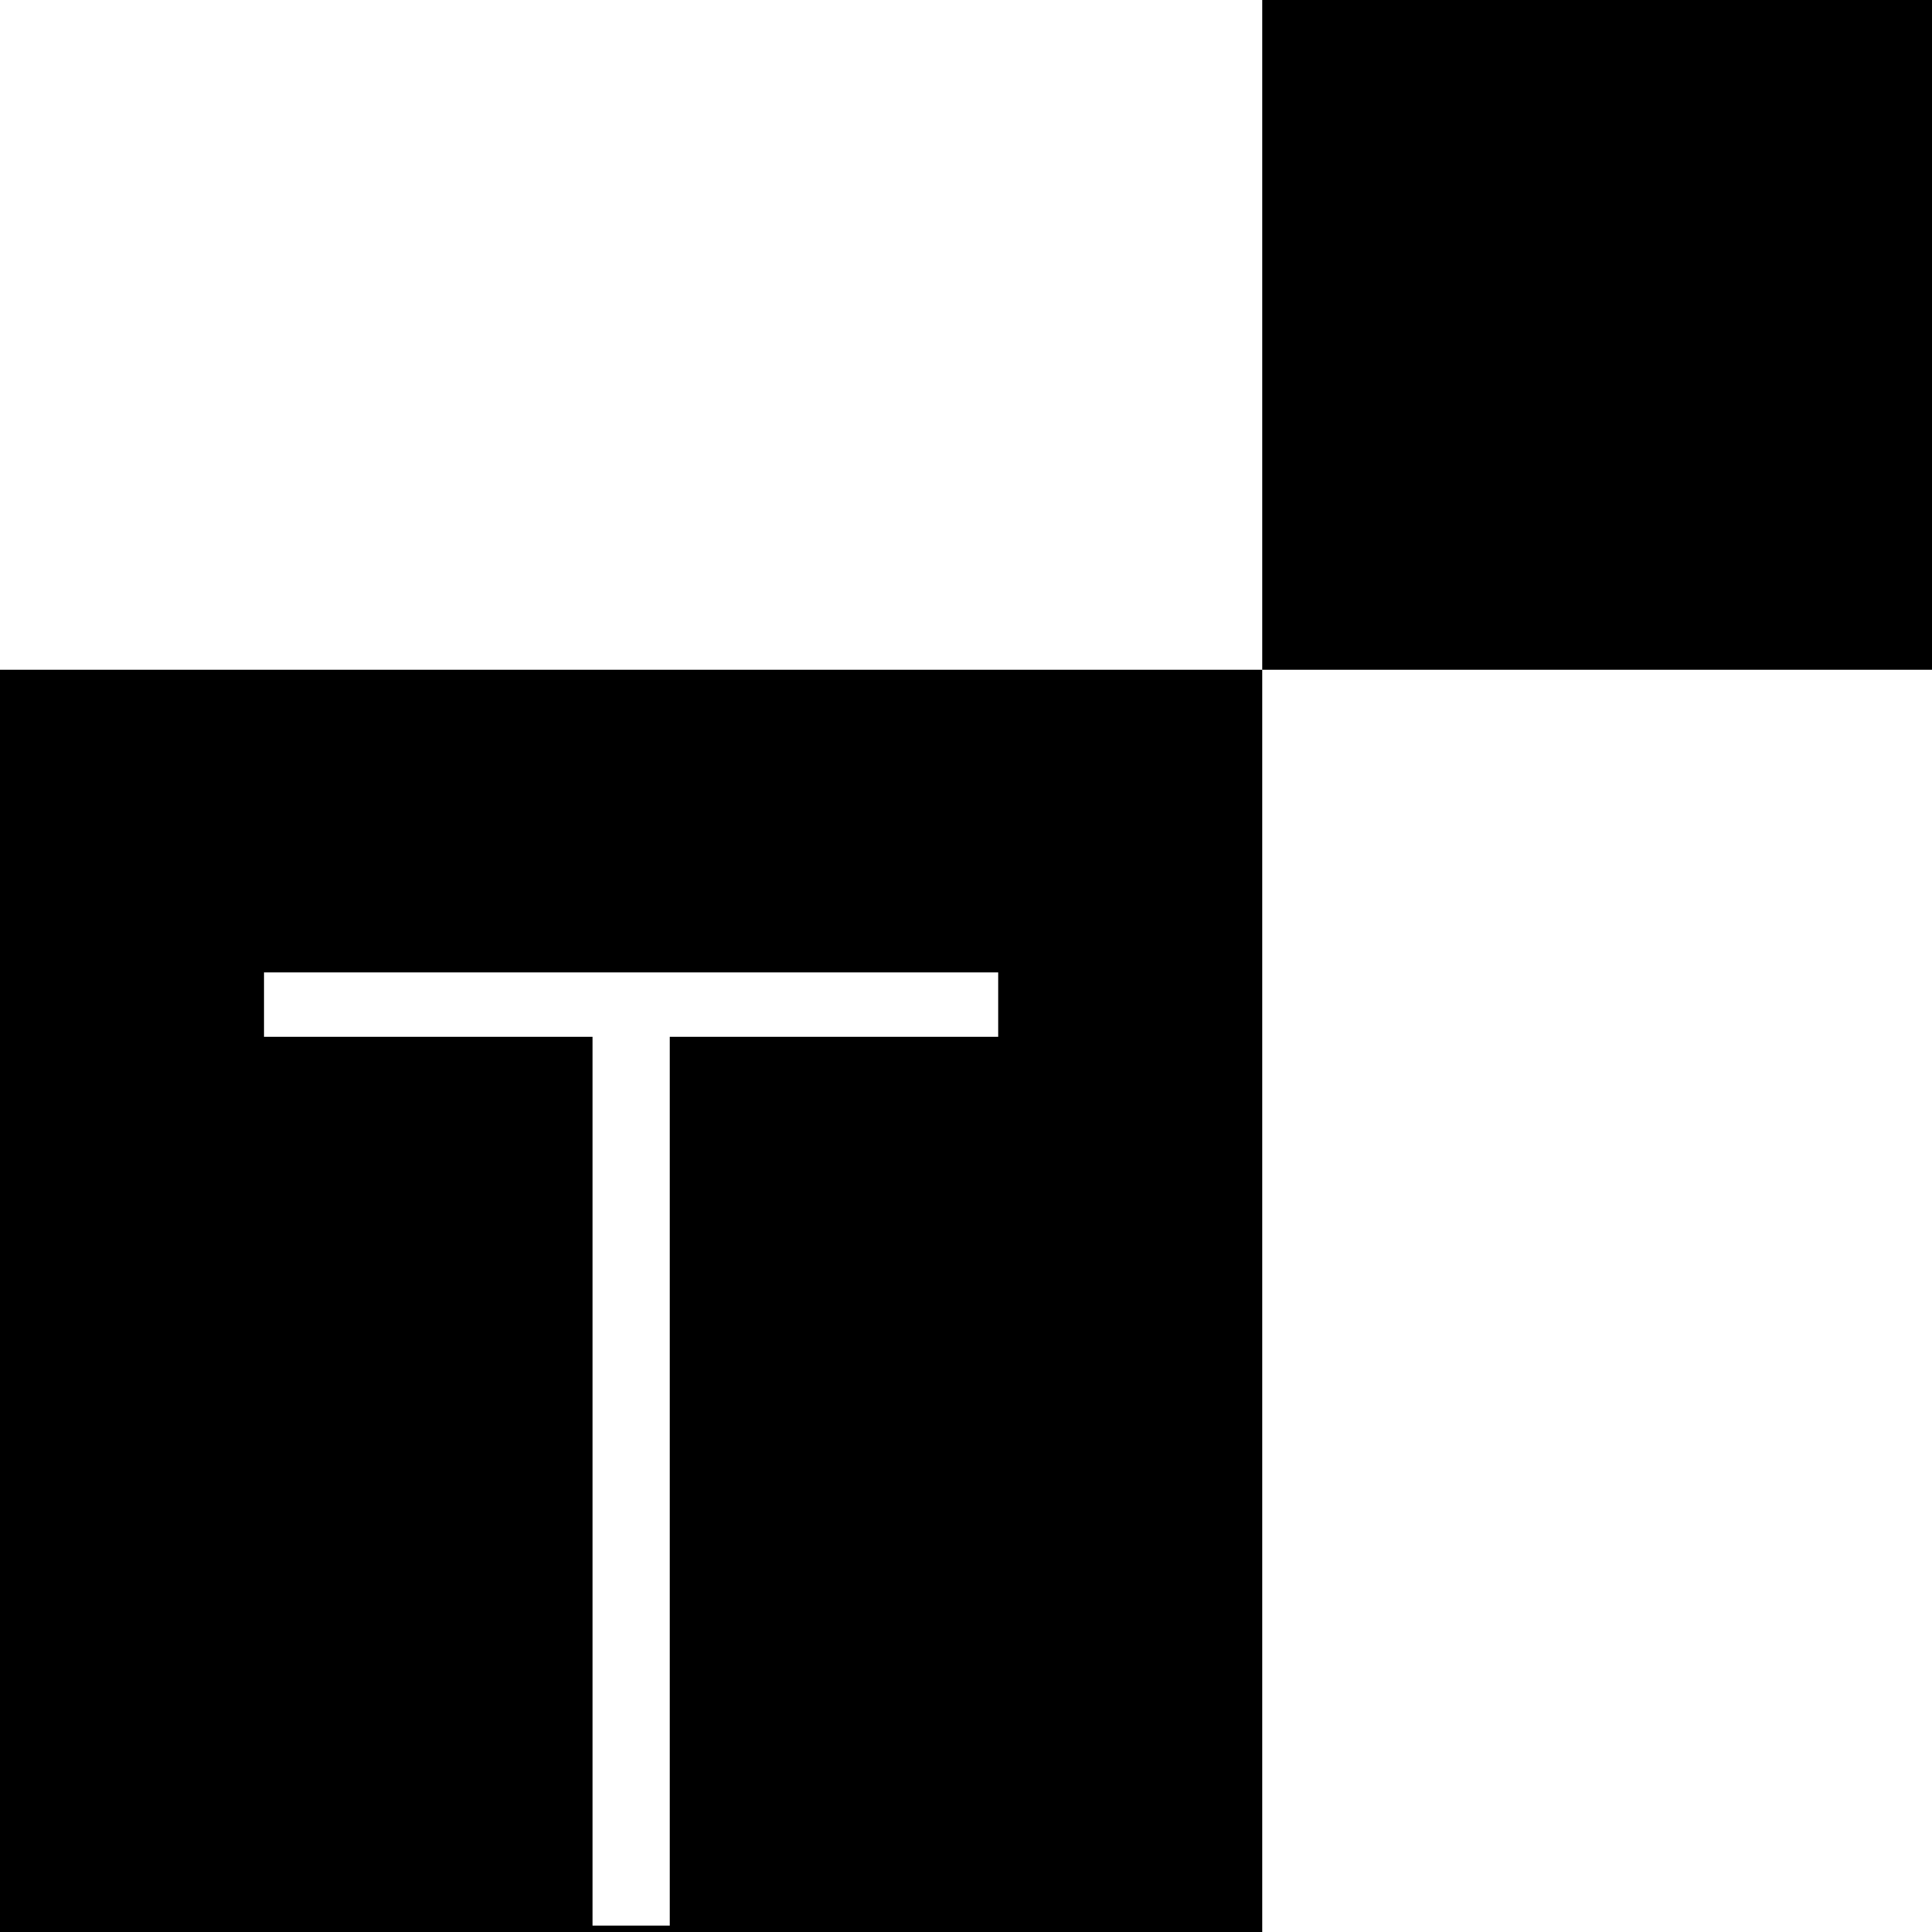 <?xml version="1.0" standalone="no"?>
<!DOCTYPE svg PUBLIC "-//W3C//DTD SVG 20010904//EN"
 "http://www.w3.org/TR/2001/REC-SVG-20010904/DTD/svg10.dtd">
<svg version="1.0" xmlns="http://www.w3.org/2000/svg"
 width="300pt" height="300pt" viewBox="0 0 300 300"
 preserveAspectRatio="xMidYMid meet">
<g transform="translate(0,300) scale(0.1,-0.1)"
fill="#000000" stroke="none">
<path d="M1960 2480 l0 -520 -980 0 -980 0 0 -980 0 -980 980 0 980 0 0 980 0
980 520 0 520 0 0 520 0 520 -520 0 -520 0 0 -520z m-410 -1040 l0 -50 -255 0
-255 0 0 -690 0 -690 -60 0 -60 0 0 690 0 690 -255 0 -255 0 0 50 0 50 570 0
570 0 0 -50z"/>
</g>
</svg>
